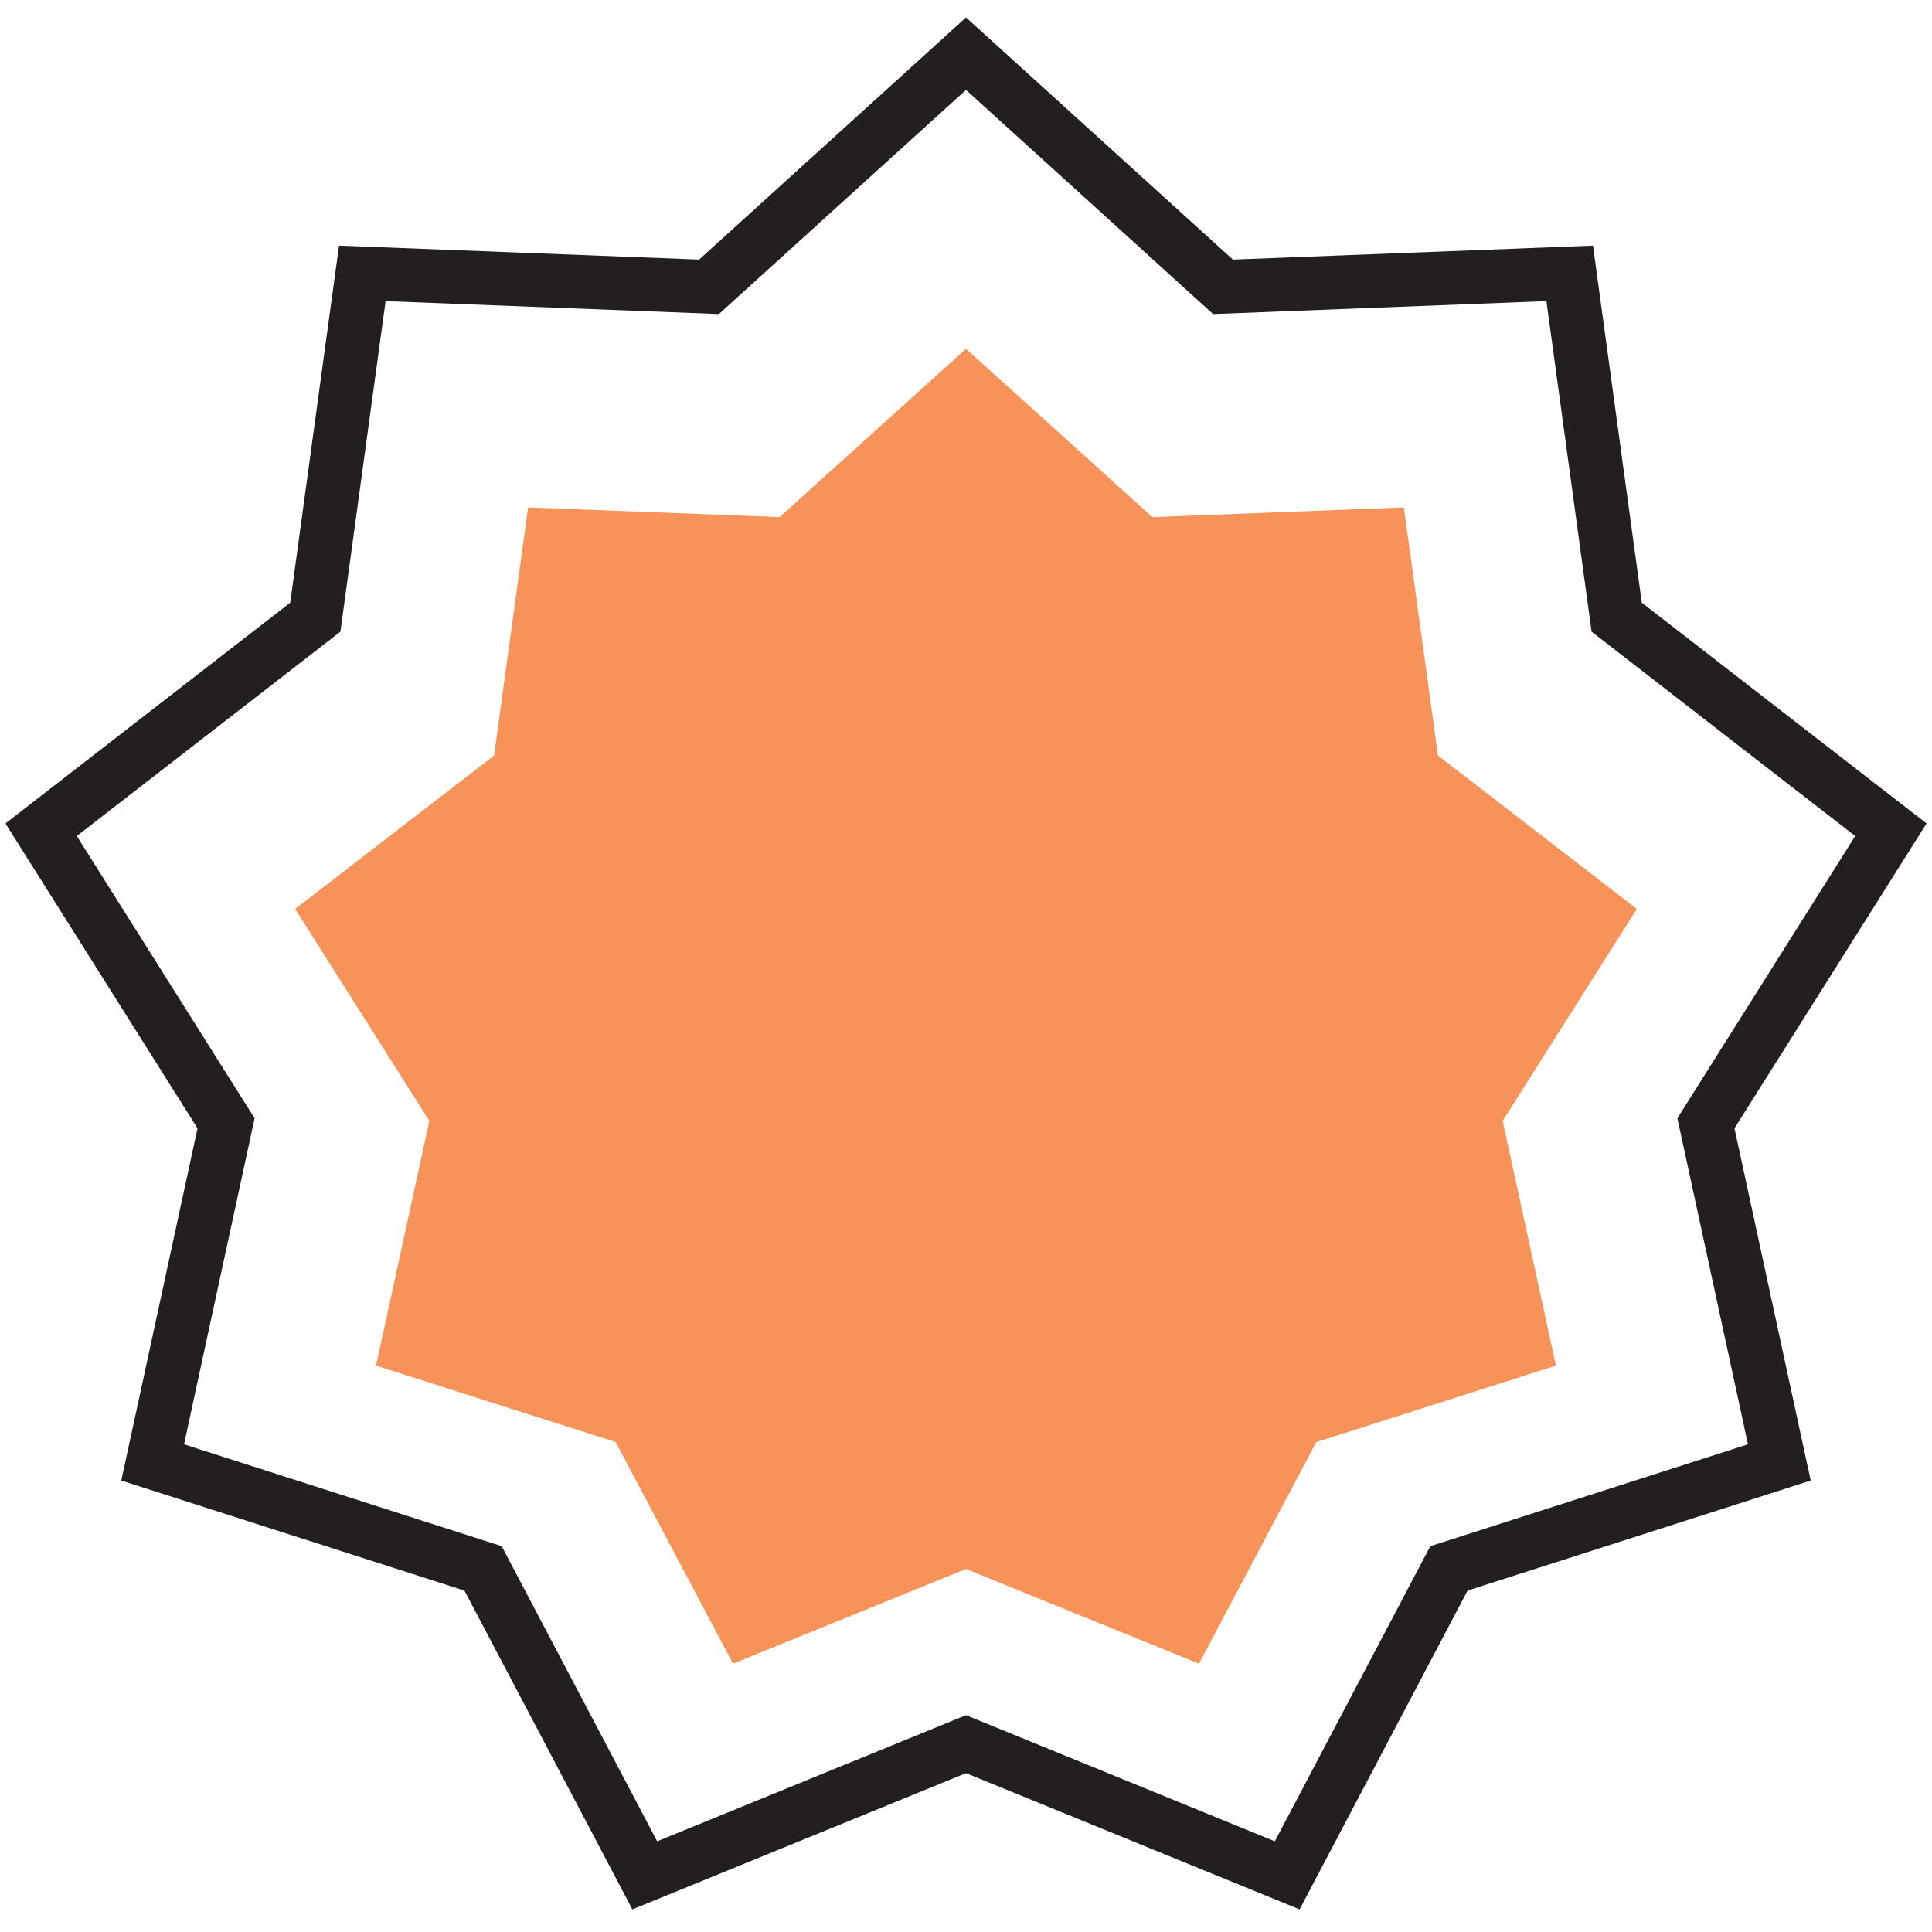 <?xml version="1.0" encoding="UTF-8"?>
<svg width="72px" height="72px" viewBox="0 0 72 72" version="1.1" xmlns="http://www.w3.org/2000/svg" xmlns:xlink="http://www.w3.org/1999/xlink">
    <!-- Generator: sketchtool 51.1 (57501) - http://www.bohemiancoding.com/sketch -->
    <title>E8A69153-B0E7-46D5-BFEC-30DA59C4296E@1x</title>
    <desc>Created with sketchtool.</desc>
    <defs></defs>
    <g id="Page-1" stroke="none" stroke-width="1" fill="none" fill-rule="evenodd">
        <g id="contours" transform="translate(-666, -189)">
            <g id="Star-Copy" transform="translate(667, 191)">
                <g id="Star_hovered">
                    <polygon id="Star-2" stroke="#231F20" stroke-width="2" points="35 63 23.029 67.889 17.002 56.449 4.689 52.5 7.425 39.862 0.532 28.922 10.751 21 12.502 8.188 25.423 8.689 35 0 44.577 8.689 57.498 8.188 59.249 21 69.468 28.922 62.575 39.862 65.311 52.5 52.998 56.449 46.971 67.889"></polygon>
                    <polygon id="Star-2" fill="#F79258" points="35 56.471 26.318 60 21.946 51.743 13.015 48.893 15 39.771 10 31.875 17.412 26.157 18.682 16.91 28.054 17.271 35 11 41.946 17.271 51.318 16.91 52.588 26.157 60 31.875 55 39.771 56.985 48.893 48.054 51.743 43.682 60"></polygon>
                </g>
            </g>
        </g>
    </g>
</svg>